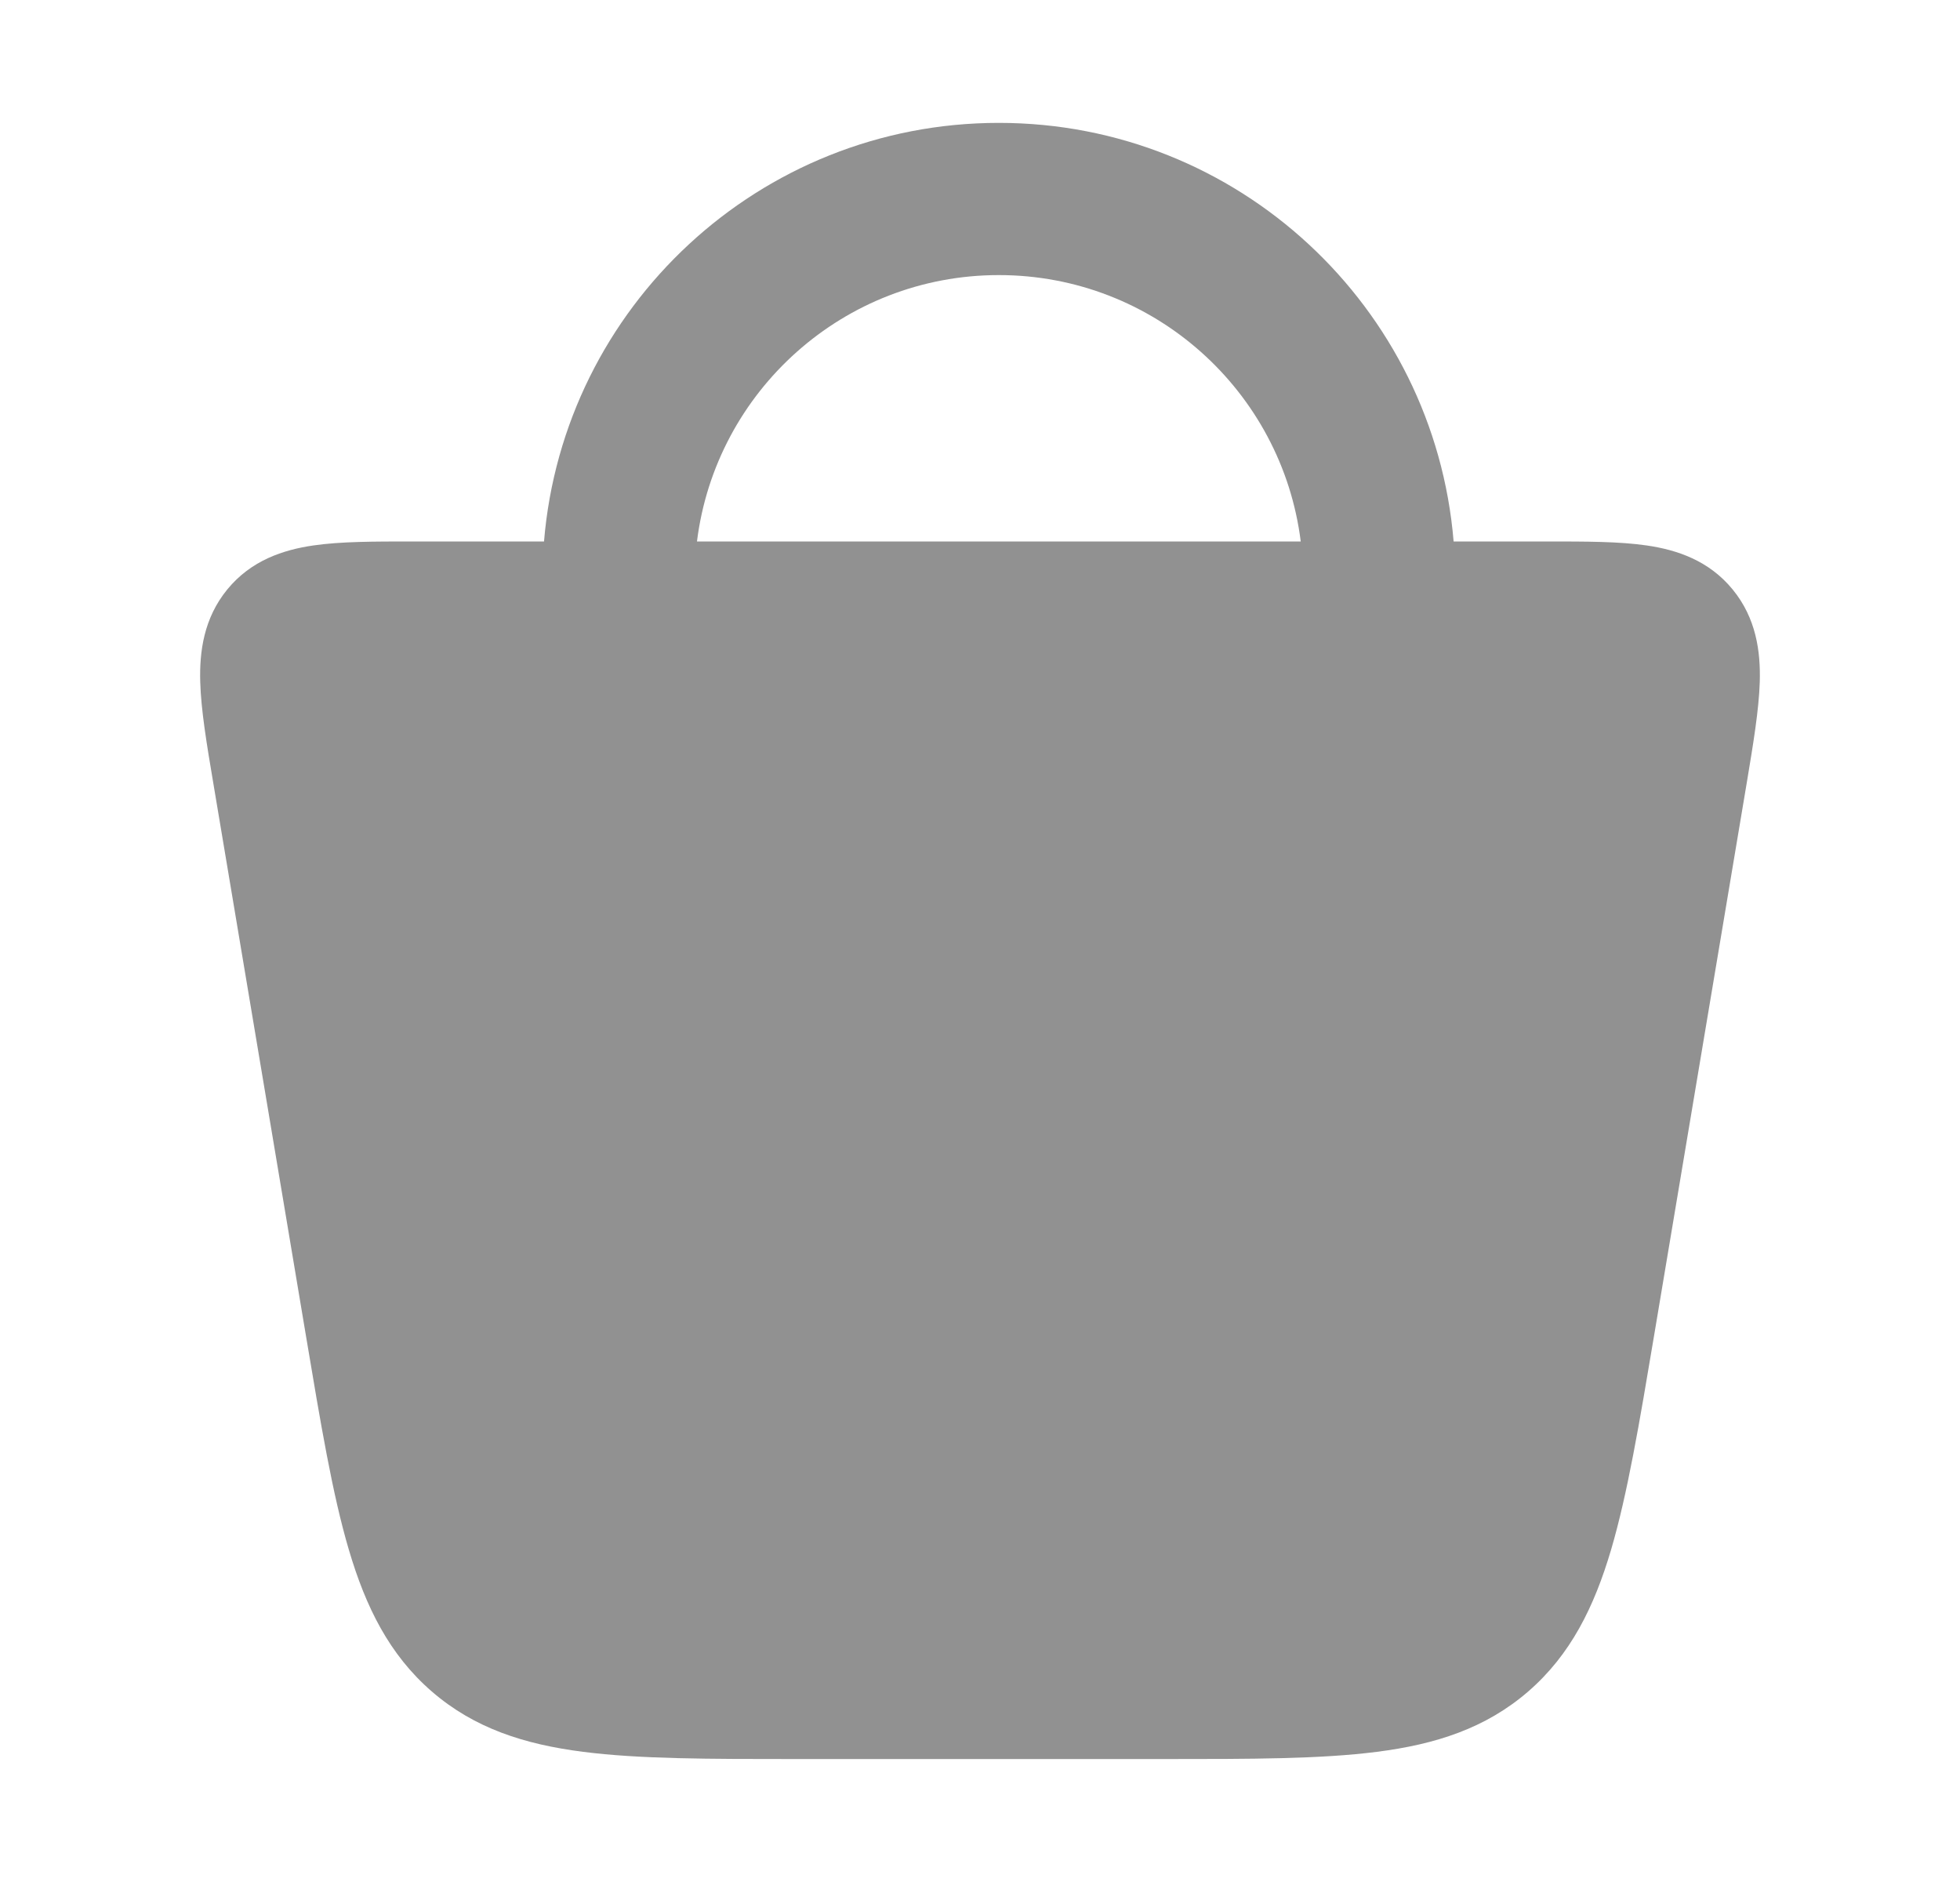 <svg width="25" height="24" viewBox="0 0 25 24" fill="none" xmlns="http://www.w3.org/2000/svg">
<path fill-rule="evenodd" clip-rule="evenodd" d="M12.74 1.567C15.793 1.567 18.294 3.916 18.541 6.905L19.744 6.905C20.221 6.905 20.657 6.905 21.005 6.956C21.388 7.012 21.796 7.146 22.1 7.517C22.401 7.884 22.457 8.309 22.446 8.696C22.435 9.053 22.362 9.491 22.281 9.977L21.097 17.038C20.91 18.153 20.758 19.055 20.55 19.761C20.334 20.493 20.034 21.101 19.493 21.57C18.949 22.041 18.309 22.245 17.562 22.34C16.847 22.432 15.954 22.432 14.856 22.432H10.143C9.046 22.432 8.152 22.432 7.438 22.34C6.691 22.245 6.051 22.041 5.507 21.57C4.966 21.101 4.665 20.494 4.449 19.761C4.24 19.055 4.09 18.153 3.903 17.038L2.719 9.977C2.637 9.491 2.564 9.053 2.554 8.696C2.543 8.309 2.599 7.884 2.899 7.517C3.203 7.146 3.612 7.012 3.995 6.956C4.343 6.905 4.778 6.905 5.256 6.905H6.939C7.186 3.916 9.688 1.567 12.74 1.567ZM12.74 3.508C10.761 3.508 9.128 4.99 8.89 6.905L16.591 6.905C16.352 4.99 14.72 3.508 12.74 3.508Z" fill="#919191"/>
</svg>
